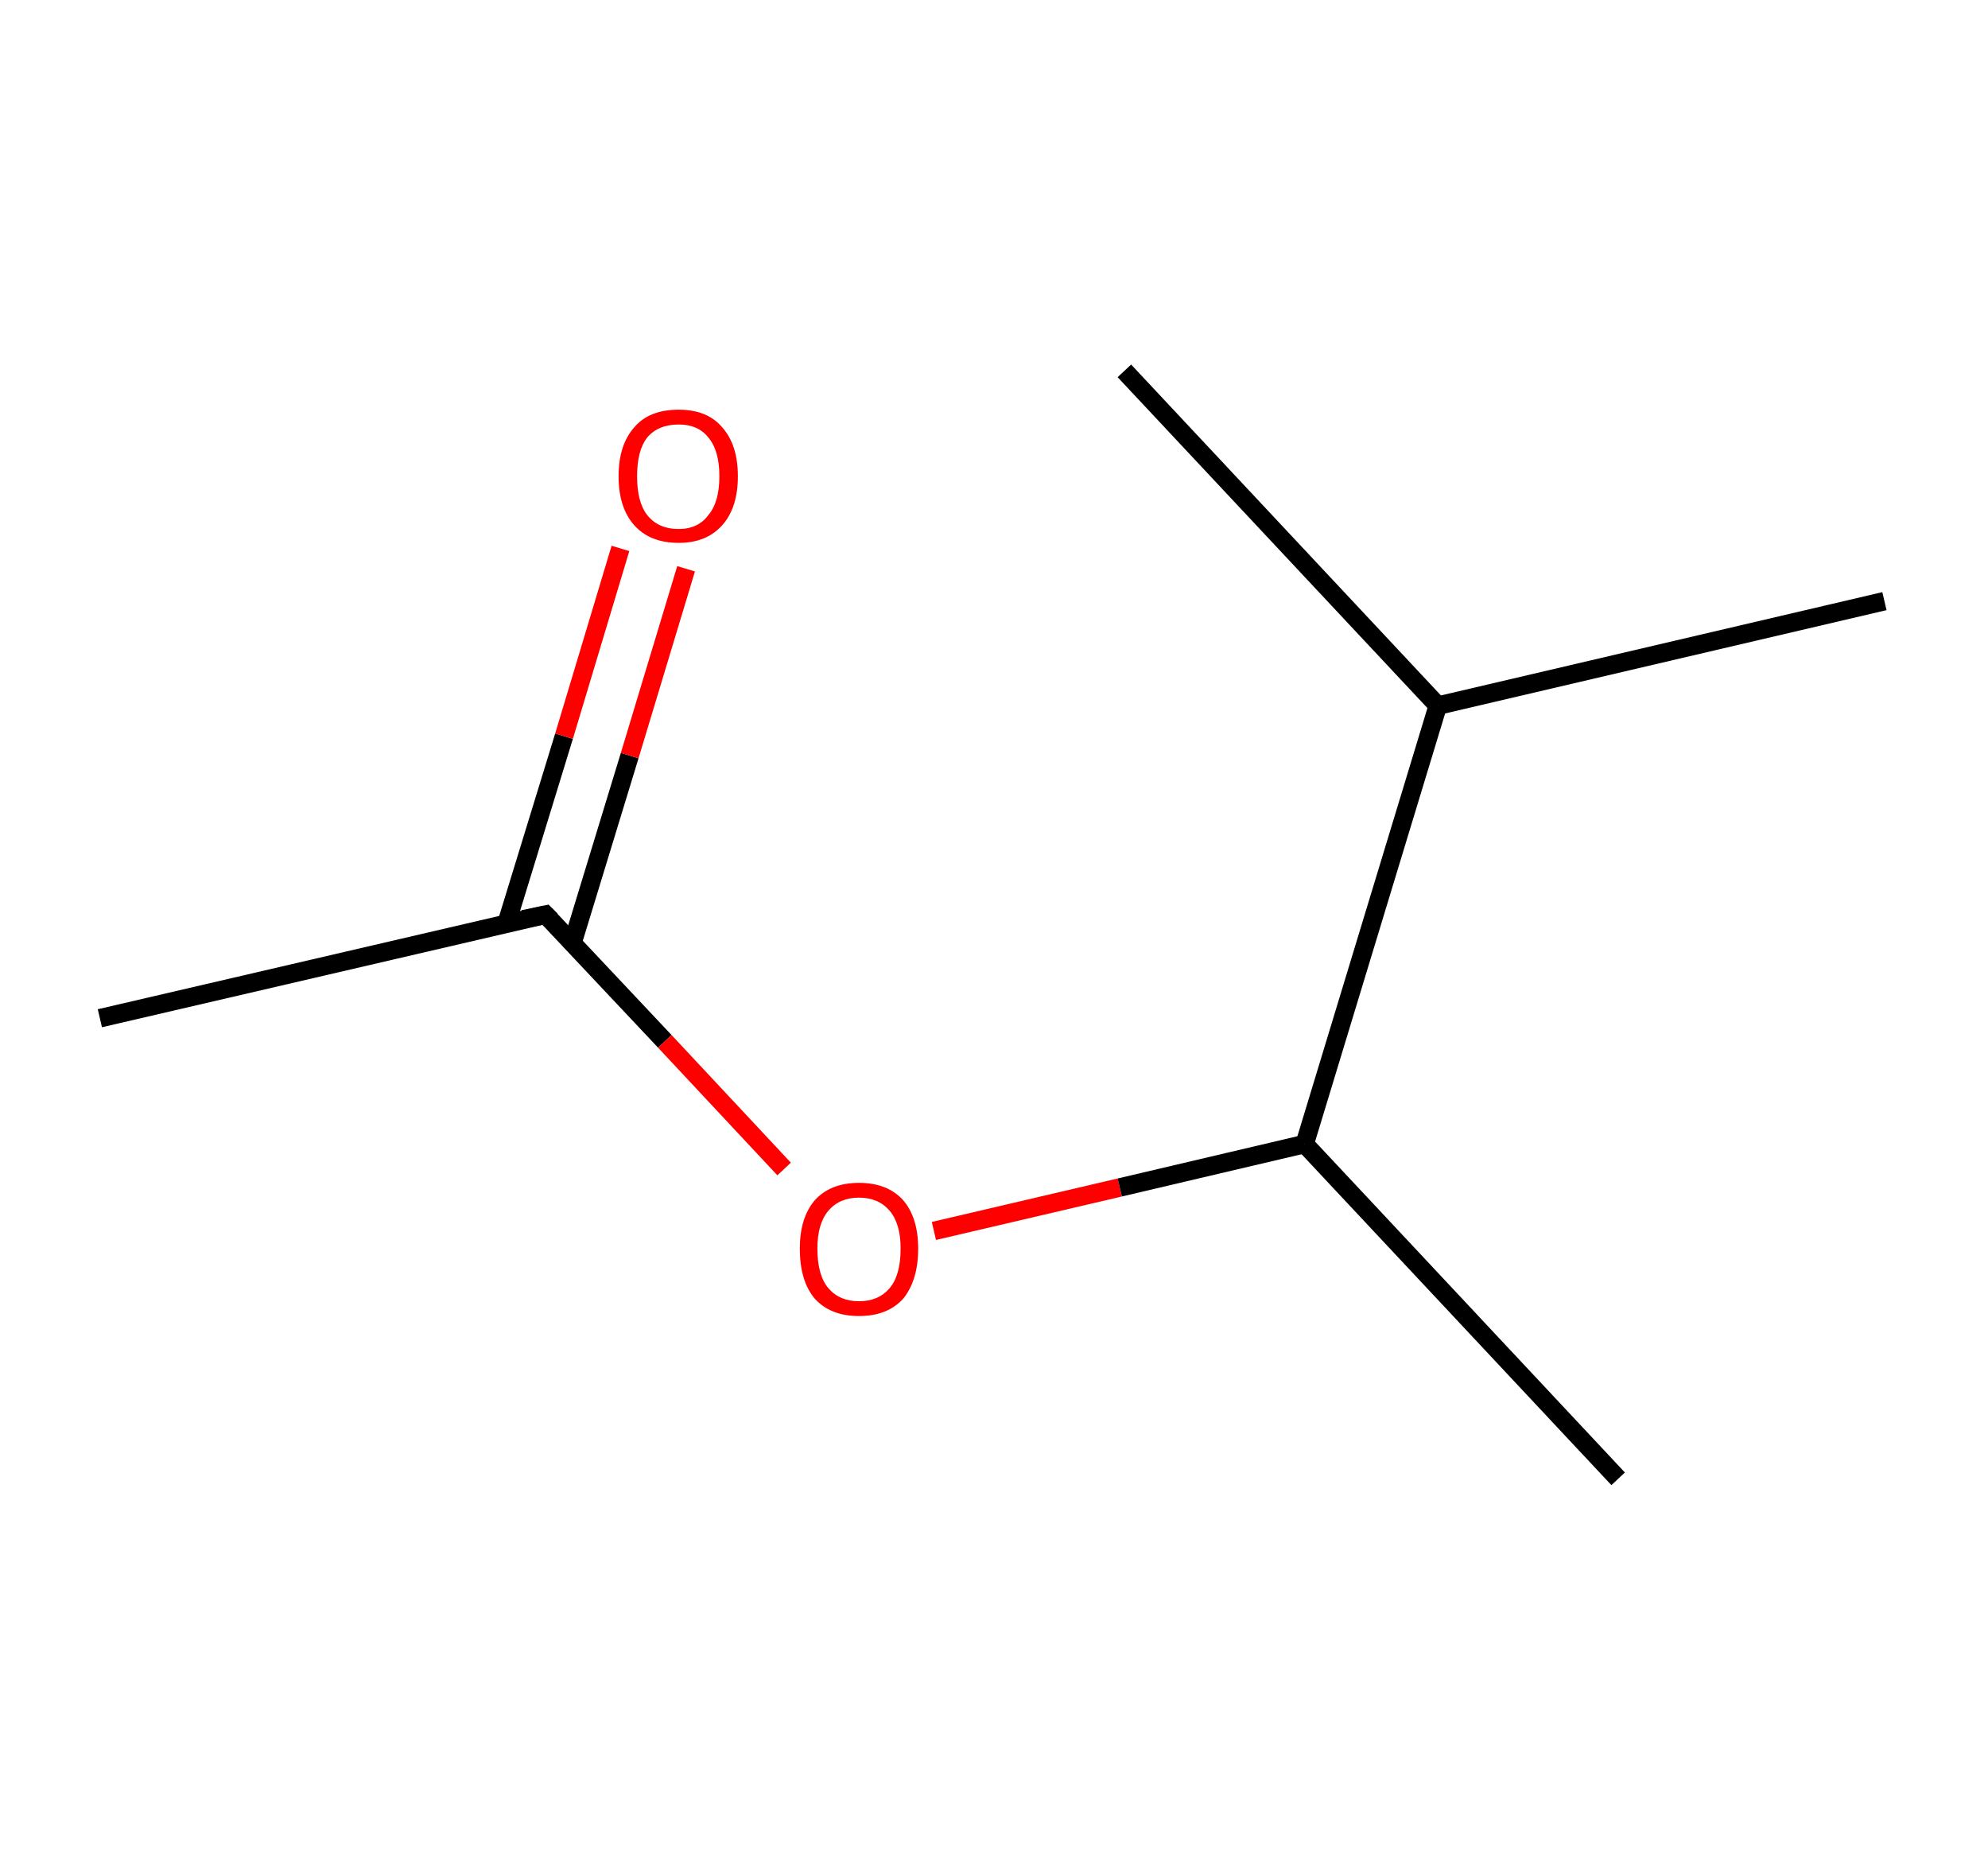 <?xml version='1.0' encoding='ASCII' standalone='yes'?>
<svg xmlns="http://www.w3.org/2000/svg" xmlns:rdkit="http://www.rdkit.org/xml" xmlns:xlink="http://www.w3.org/1999/xlink" version="1.1" baseProfile="full" xml:space="preserve" width="215px" height="200px" viewBox="0 0 215 200">
<!-- END OF HEADER -->
<rect style="opacity:1.0;fill:#FFFFFF;stroke:none" width="215.0" height="200.0" x="0.0" y="0.0"> </rect>
<path class="bond-0 atom-0 atom-1" d="M 10.8,110.1 L 59.0,98.9" style="fill:none;fill-rule:evenodd;stroke:#000000;stroke-width:2.0px;stroke-linecap:butt;stroke-linejoin:miter;stroke-opacity:1"/>
<path class="bond-1 atom-1 atom-2" d="M 61.9,102.0 L 68.1,81.7" style="fill:none;fill-rule:evenodd;stroke:#000000;stroke-width:2.0px;stroke-linecap:butt;stroke-linejoin:miter;stroke-opacity:1"/>
<path class="bond-1 atom-1 atom-2" d="M 68.1,81.7 L 74.2,61.5" style="fill:none;fill-rule:evenodd;stroke:#FF0000;stroke-width:2.0px;stroke-linecap:butt;stroke-linejoin:miter;stroke-opacity:1"/>
<path class="bond-1 atom-1 atom-2" d="M 54.8,99.8 L 61.0,79.6" style="fill:none;fill-rule:evenodd;stroke:#000000;stroke-width:2.0px;stroke-linecap:butt;stroke-linejoin:miter;stroke-opacity:1"/>
<path class="bond-1 atom-1 atom-2" d="M 61.0,79.6 L 67.1,59.3" style="fill:none;fill-rule:evenodd;stroke:#FF0000;stroke-width:2.0px;stroke-linecap:butt;stroke-linejoin:miter;stroke-opacity:1"/>
<path class="bond-2 atom-1 atom-3" d="M 59.0,98.9 L 71.9,112.6" style="fill:none;fill-rule:evenodd;stroke:#000000;stroke-width:2.0px;stroke-linecap:butt;stroke-linejoin:miter;stroke-opacity:1"/>
<path class="bond-2 atom-1 atom-3" d="M 71.9,112.6 L 84.8,126.4" style="fill:none;fill-rule:evenodd;stroke:#FF0000;stroke-width:2.0px;stroke-linecap:butt;stroke-linejoin:miter;stroke-opacity:1"/>
<path class="bond-3 atom-3 atom-4" d="M 101.0,133.1 L 121.1,128.4" style="fill:none;fill-rule:evenodd;stroke:#FF0000;stroke-width:2.0px;stroke-linecap:butt;stroke-linejoin:miter;stroke-opacity:1"/>
<path class="bond-3 atom-3 atom-4" d="M 121.1,128.4 L 141.1,123.7" style="fill:none;fill-rule:evenodd;stroke:#000000;stroke-width:2.0px;stroke-linecap:butt;stroke-linejoin:miter;stroke-opacity:1"/>
<path class="bond-4 atom-4 atom-5" d="M 141.1,123.7 L 175.0,159.9" style="fill:none;fill-rule:evenodd;stroke:#000000;stroke-width:2.0px;stroke-linecap:butt;stroke-linejoin:miter;stroke-opacity:1"/>
<path class="bond-5 atom-4 atom-6" d="M 141.1,123.7 L 155.5,76.3" style="fill:none;fill-rule:evenodd;stroke:#000000;stroke-width:2.0px;stroke-linecap:butt;stroke-linejoin:miter;stroke-opacity:1"/>
<path class="bond-6 atom-6 atom-7" d="M 155.5,76.3 L 203.8,65.0" style="fill:none;fill-rule:evenodd;stroke:#000000;stroke-width:2.0px;stroke-linecap:butt;stroke-linejoin:miter;stroke-opacity:1"/>
<path class="bond-7 atom-6 atom-8" d="M 155.5,76.3 L 121.6,40.1" style="fill:none;fill-rule:evenodd;stroke:#000000;stroke-width:2.0px;stroke-linecap:butt;stroke-linejoin:miter;stroke-opacity:1"/>
<path d="M 56.6,99.4 L 59.0,98.9 L 59.6,99.5" style="fill:none;stroke:#000000;stroke-width:2.0px;stroke-linecap:butt;stroke-linejoin:miter;stroke-opacity:1;"/>
<path class="atom-2" d="M 66.9 51.5 Q 66.9 48.1, 68.6 46.2 Q 70.2 44.3, 73.4 44.3 Q 76.5 44.3, 78.1 46.2 Q 79.8 48.1, 79.8 51.5 Q 79.8 54.9, 78.1 56.8 Q 76.4 58.7, 73.4 58.7 Q 70.3 58.7, 68.6 56.8 Q 66.9 54.9, 66.9 51.5 M 73.4 57.2 Q 75.5 57.2, 76.6 55.7 Q 77.8 54.3, 77.8 51.5 Q 77.8 48.7, 76.6 47.3 Q 75.5 45.9, 73.4 45.9 Q 71.2 45.9, 70.0 47.3 Q 68.9 48.7, 68.9 51.5 Q 68.9 54.3, 70.0 55.7 Q 71.2 57.2, 73.4 57.2 " fill="#FF0000"/>
<path class="atom-3" d="M 86.5 135.0 Q 86.5 131.7, 88.1 129.8 Q 89.8 127.9, 92.9 127.9 Q 96.0 127.9, 97.7 129.8 Q 99.3 131.7, 99.3 135.0 Q 99.3 138.4, 97.7 140.4 Q 96.0 142.3, 92.9 142.3 Q 89.8 142.3, 88.1 140.4 Q 86.5 138.5, 86.5 135.0 M 92.9 140.7 Q 95.0 140.7, 96.2 139.3 Q 97.4 137.9, 97.4 135.0 Q 97.4 132.3, 96.2 130.9 Q 95.0 129.5, 92.9 129.5 Q 90.8 129.5, 89.6 130.9 Q 88.4 132.3, 88.4 135.0 Q 88.4 137.9, 89.6 139.3 Q 90.8 140.7, 92.9 140.7 " fill="#FF0000"/>
</svg>
